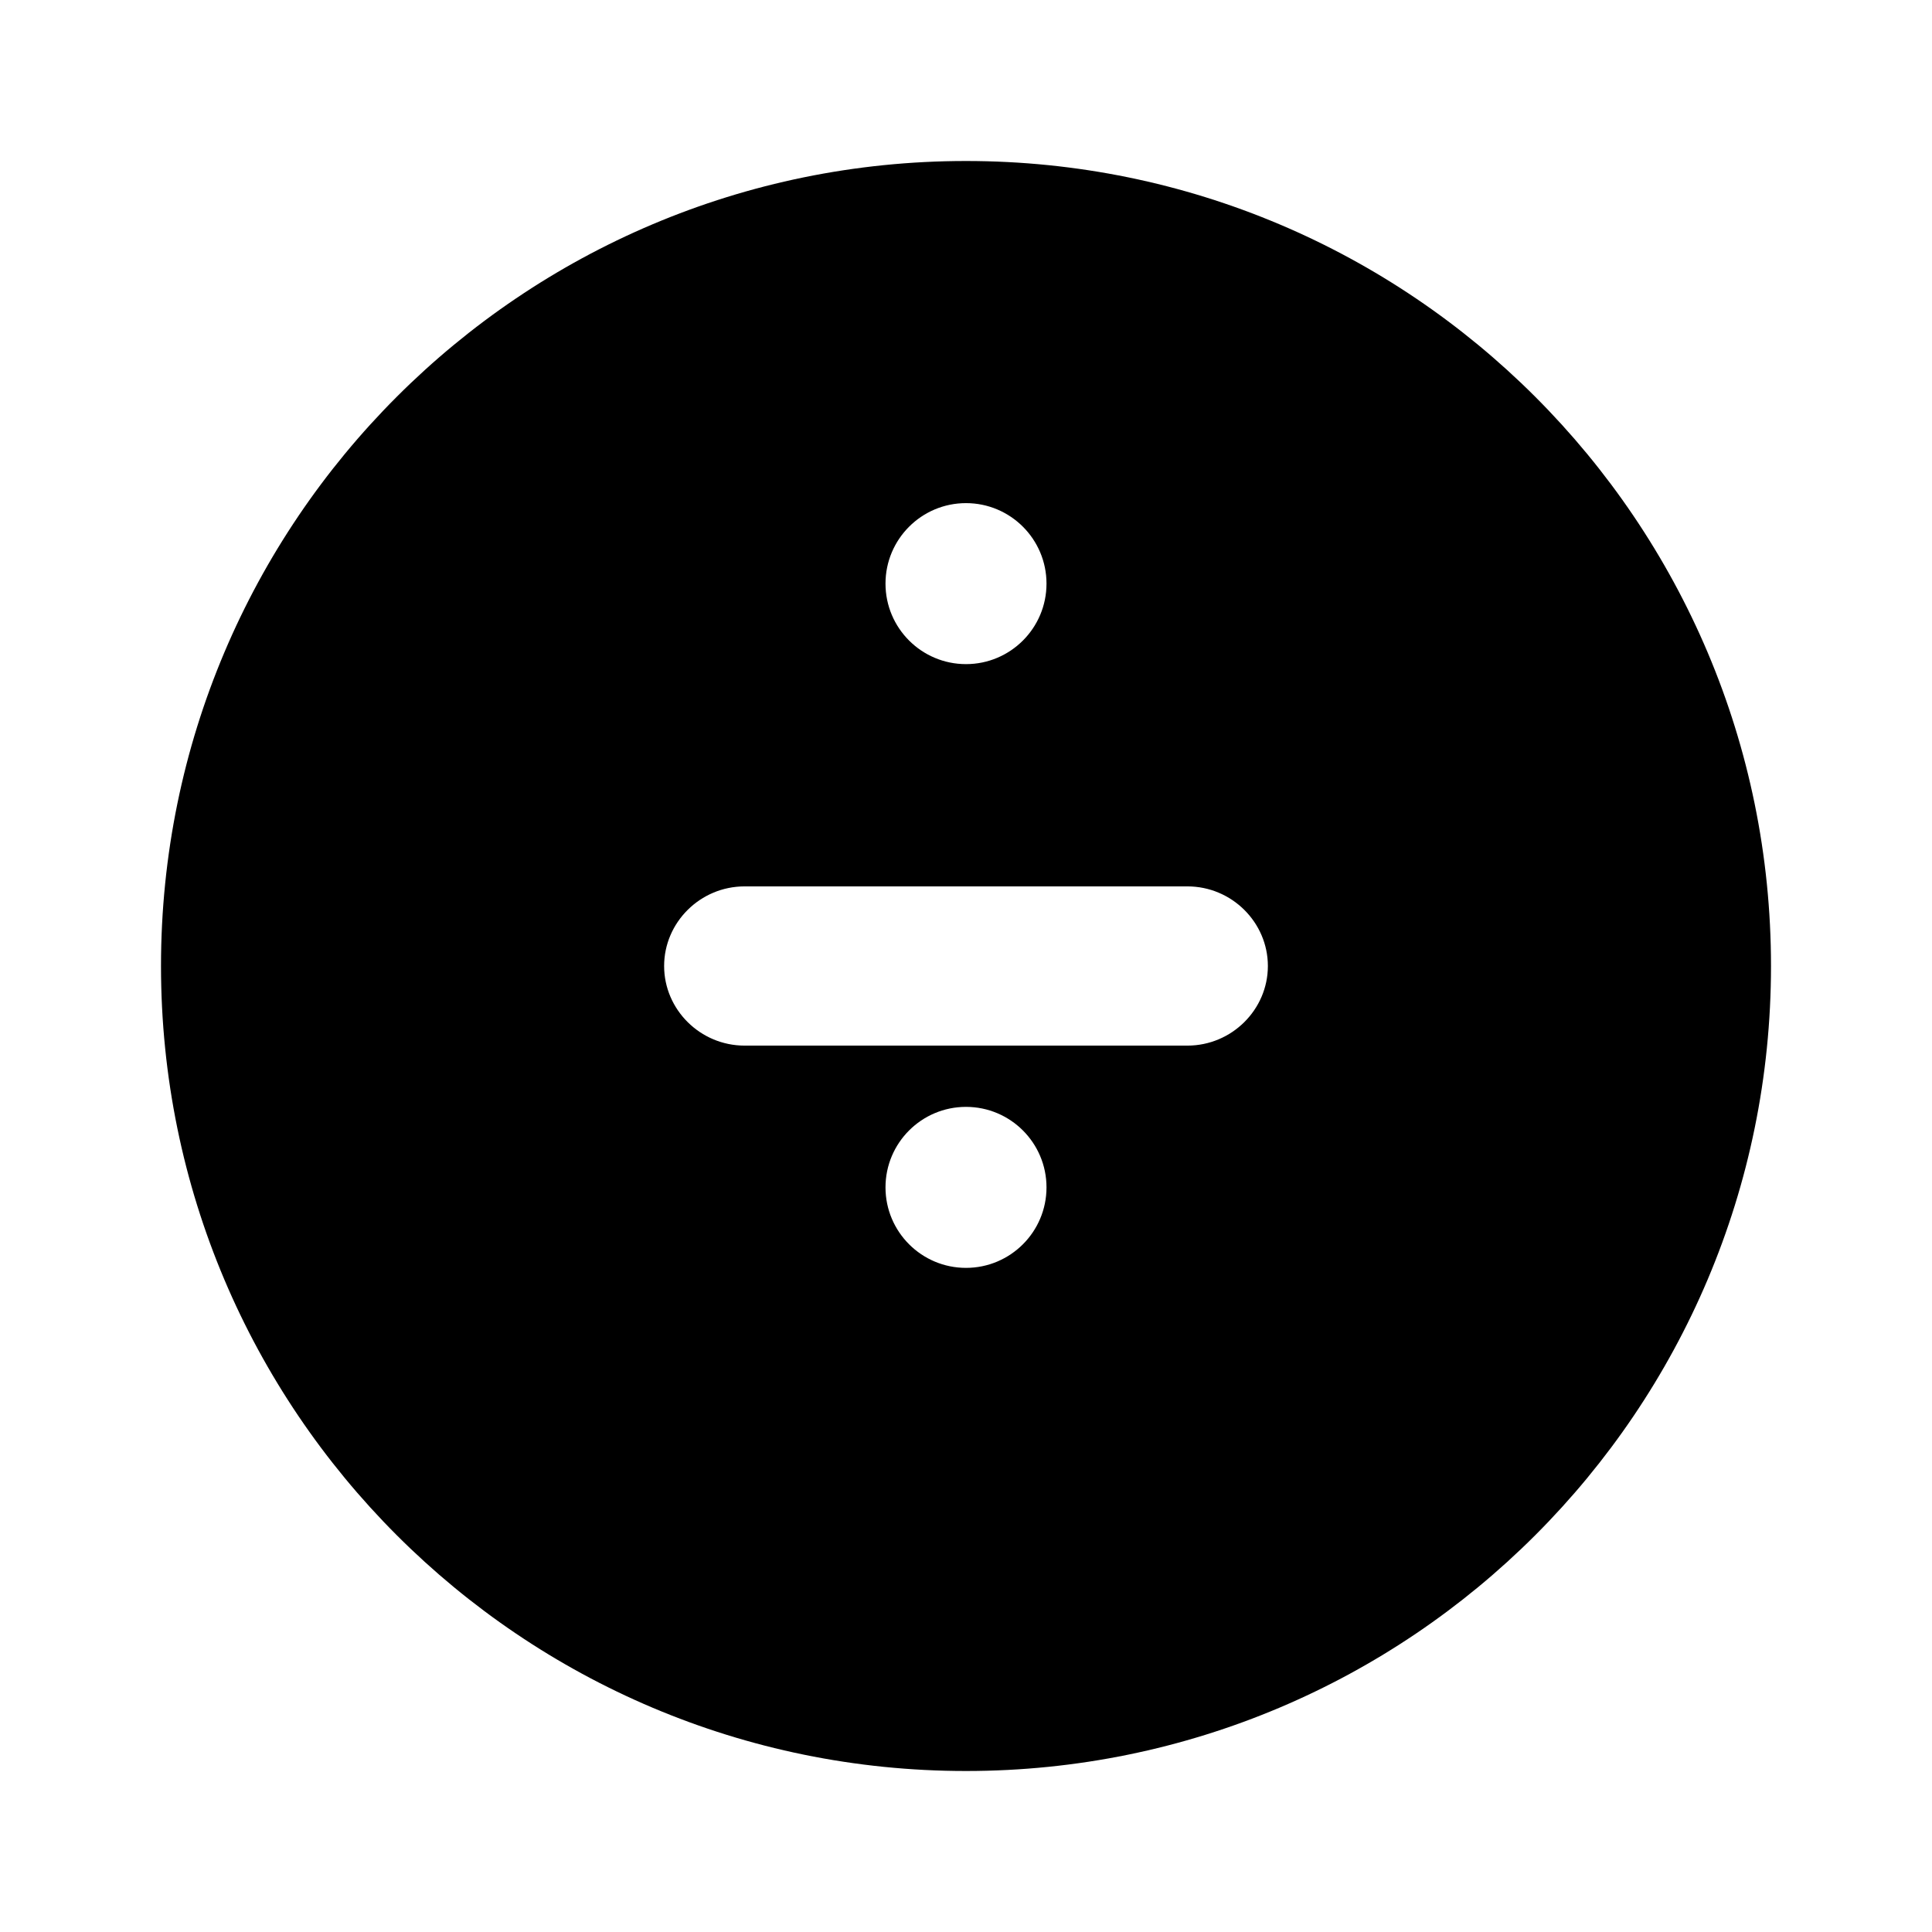 <svg width="20" height="20" viewBox="0 0 24 24" fill="none" xmlns="http://www.w3.org/2000/svg">
    <path fill-rule="evenodd" clip-rule="evenodd" d="M12 2C6.477 2 2 6.477 2 12C2 17.523 6.477 22 12 22C17.523 22 22 17.523 22 12C22 6.477 17.523 2 12 2ZM8.25 12C8.25 11.459 8.698 11.011 9.25 11.011H14.75C15.302 11.011 15.75 11.459 15.75 12C15.75 12.541 15.302 12.989 14.75 12.989H9.25C8.698 12.989 8.25 12.541 8.25 12ZM12 8.25C12.552 8.25 13 7.802 13 7.25C13 6.698 12.552 6.25 12 6.25C11.448 6.25 11 6.698 11 7.25C11 7.802 11.448 8.25 12 8.25ZM12 15.75C12.552 15.75 13 15.302 13 14.75C13 14.198 12.552 13.75 12 13.75C11.448 13.75 11 14.198 11 14.75C11 15.302 11.448 15.75 12 15.75Z" fill="currentColor"/>
</svg>